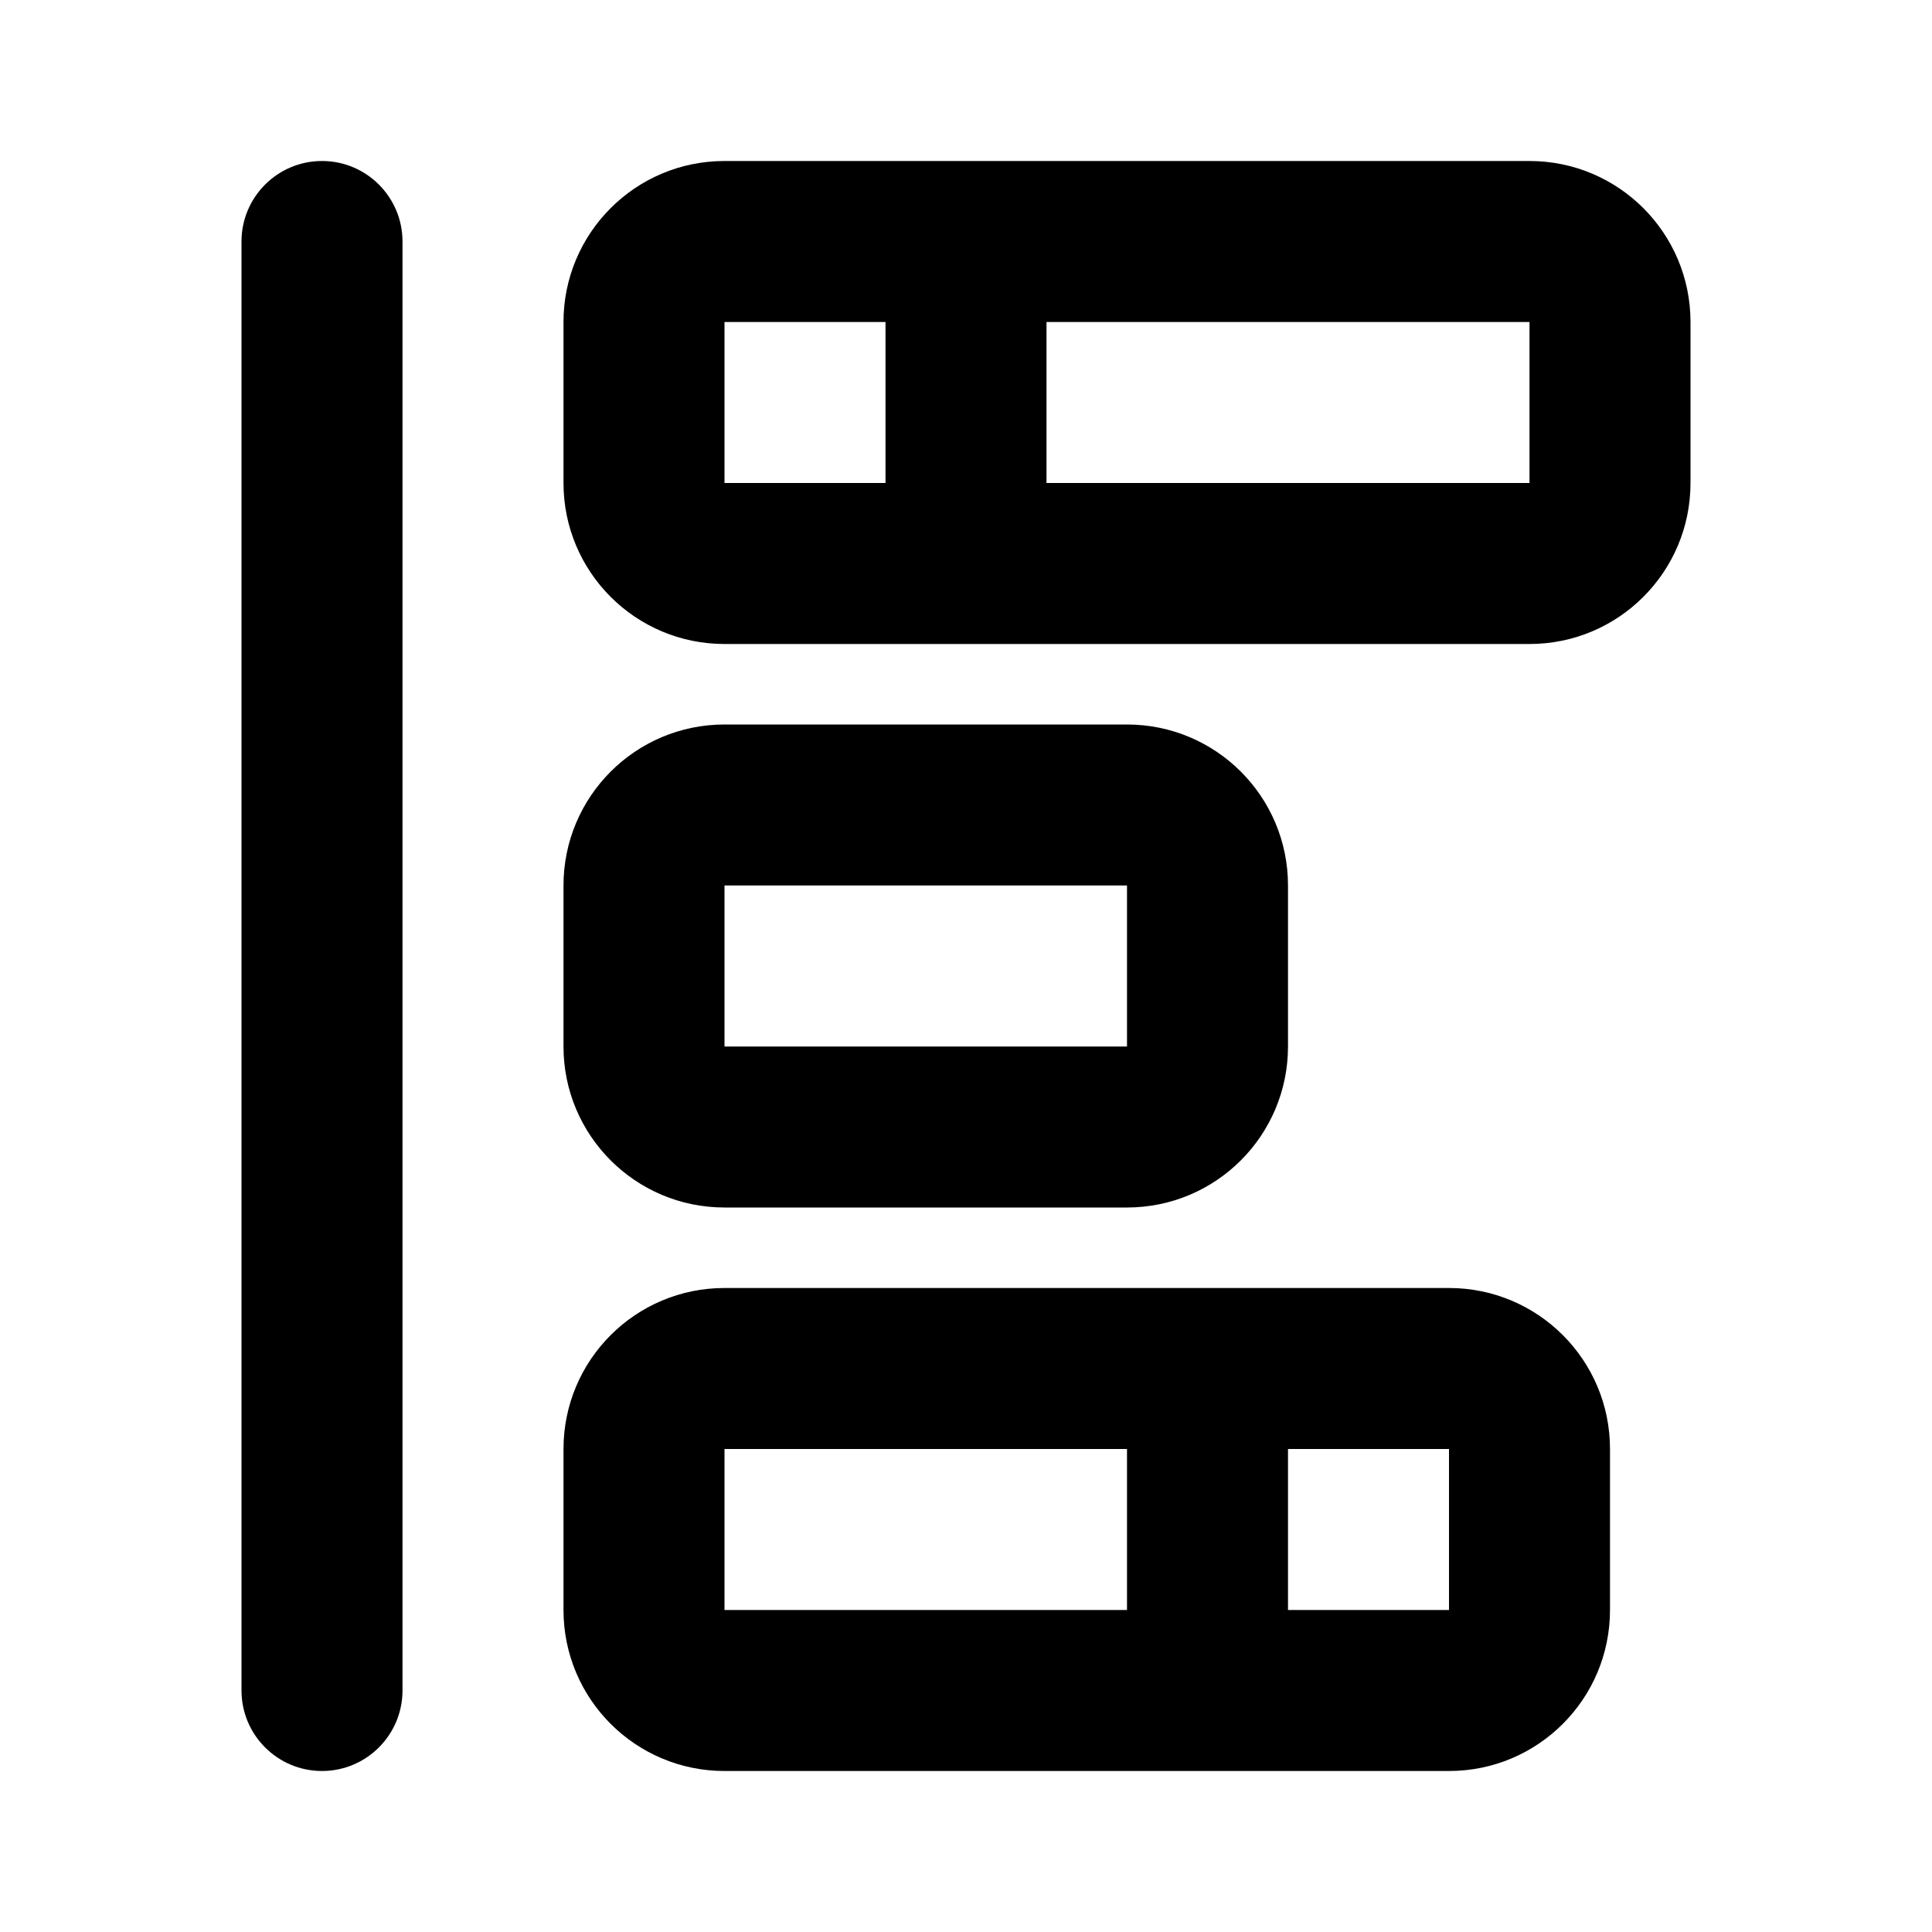 <svg width="24" height="24" viewBox="0 0 24 24" fill="none" xmlns="http://www.w3.org/2000/svg">
<path d="M5 3C5 2.448 4.552 2 4 2C3.448 2 3 2.448 3 3V21C3 21.552 3.448 22 4 22C4.552 22 5 21.552 5 21V3Z" fill="black"/>
<path fill-rule="evenodd" clip-rule="evenodd" d="M9 2C7.895 2 7 2.895 7 4V6C7 7.105 7.895 8 9 8H19C20.105 8 21 7.105 21 6V4C21 2.895 20.105 2 19 2H9ZM11 4H9V6H11V4ZM13 6V4H19V6H13Z" fill="black"/>
<path fill-rule="evenodd" clip-rule="evenodd" d="M7 11C7 9.895 7.895 9 9 9H14C15.105 9 16 9.895 16 11V13C16 14.105 15.105 15 14 15H9C7.895 15 7 14.105 7 13V11ZM14 11H9V13H14V11Z" fill="black"/>
<path fill-rule="evenodd" clip-rule="evenodd" d="M9 16C7.895 16 7 16.895 7 18V20C7 21.105 7.895 22 9 22H18C19.105 22 20 21.105 20 20V18C20 16.895 19.105 16 18 16H9ZM18 20H16V18H18V20ZM14 20V18H9V20H14Z" fill="black"/>
</svg>
